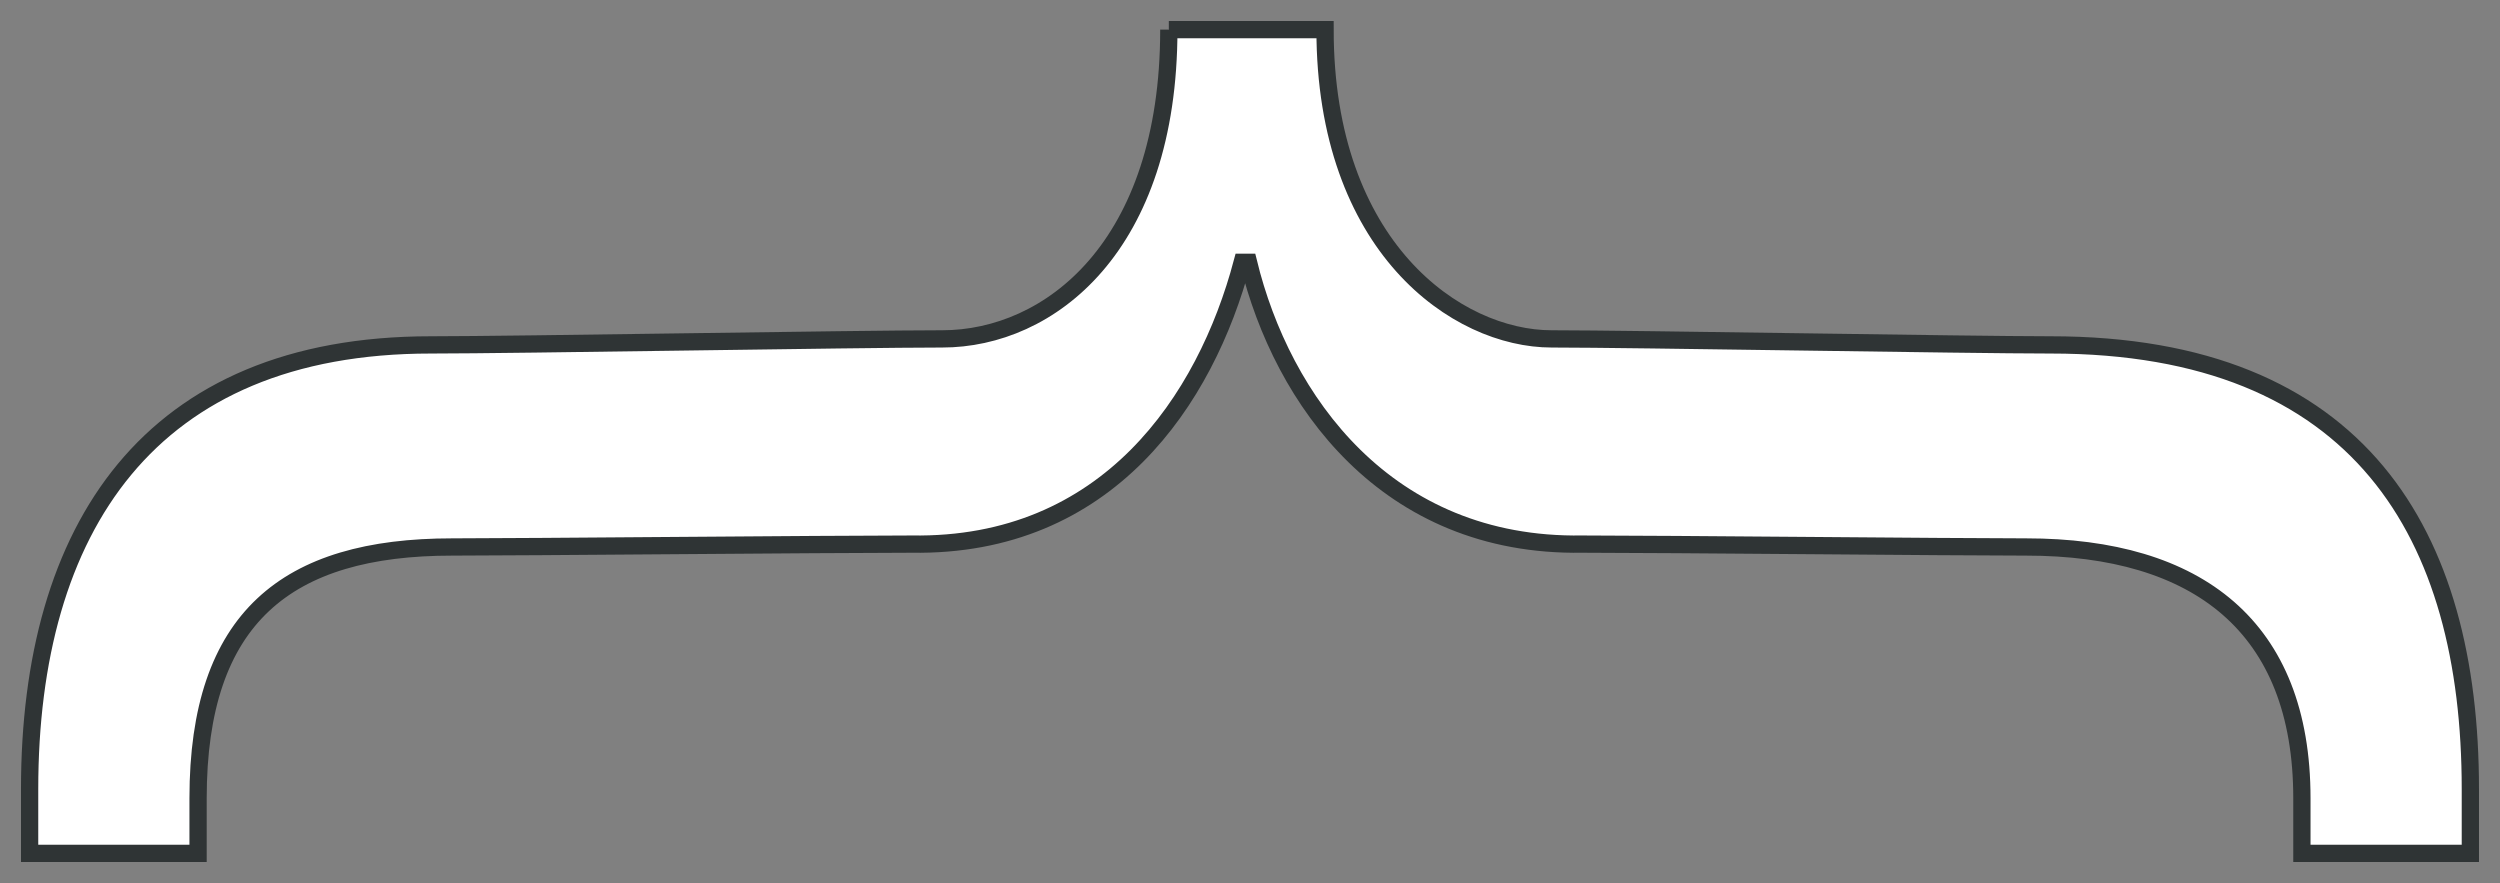 <?xml version="1.0" encoding="UTF-8" standalone="no"?>
<svg
   xmlns:dc="http://purl.org/dc/elements/1.1/"
   xmlns:cc="http://creativecommons.org/ns#"
   xmlns:rdf="http://www.w3.org/1999/02/22-rdf-syntax-ns#"
   xmlns:svg="http://www.w3.org/2000/svg"
   xmlns="http://www.w3.org/2000/svg"
   xmlns:sodipodi="http://sodipodi.sourceforge.net/DTD/sodipodi-0.dtd"
   xmlns:inkscape="http://www.inkscape.org/namespaces/inkscape"
   height="39.944"
   id="Layer_1"
   version="1.1"
   viewBox="0 0 113.088 39.944"
   width="113.088"
   xml:space="preserve"
   inkscape:version="0.91 r13725"
   sodipodi:docname="curly-bracket-up.svg"><rect x="0" y="0" width="113.088" height="39.944" fill="#808080" stroke="none"/><defs
     id="defs4188" /><sodipodi:namedview
     pagecolor="#ffffff"
     bordercolor="#666666"
     borderopacity="1"
     objecttolerance="10"
     gridtolerance="10"
     guidetolerance="10"
     inkscape:pageopacity="0"
     inkscape:pageshadow="2"
     inkscape:window-width="1920"
     inkscape:window-height="1178"
     id="namedview4186"
     showgrid="false"
     fit-margin-top="0"
     fit-margin-left="0"
     fit-margin-right="0"
     fit-margin-bottom="0"
     inkscape:zoom="10.783378"
     inkscape:cx="47.573155"
     inkscape:cy="9.5891587"
     inkscape:window-x="0"
     inkscape:window-y="0"
     inkscape:window-maximized="1"
     inkscape:current-layer="Layer_1" /><path
     d="m 52.872,1.34 c 0,9.837 -5.402,13.99 -10.253,13.99 -3.874,0 -19.254,0.272 -23.135,0.272 -12.74,0 -18.144,8.314 -18.144,20.09 l 0,2.911 7.62,0 0,-2.494 c 0,-8.178 4.012,-11.366 11.49,-11.366 3.187,0 17.042,-0.13 20.786,-0.13 8.866,0.141 13.299,-6.513 14.957,-12.749 l 0.282,0 c 1.522,6.236 6.232,12.89 15.098,12.749 3.739,0 16.759,0.13 20.081,0.13 7.76,0 12.473,3.606 12.473,11.366 l 0,2.494 7.62,0 0,-2.911 c 0,-11.499 -4.986,-20.09 -18.979,-20.09 -3.739,0 -18.843,-0.272 -22.581,-0.272 -4.293,0 -10.248,-4.153 -10.248,-13.99 l -7.067,0 z"
     style="fill:#ffffff;stroke:#2f3435;stroke-width:0.781;stroke-miterlimit:10;fill-opacity:1;stroke-dasharray:none"
     id="path4184"
     inkscape:connector-curvature="0" /></svg>